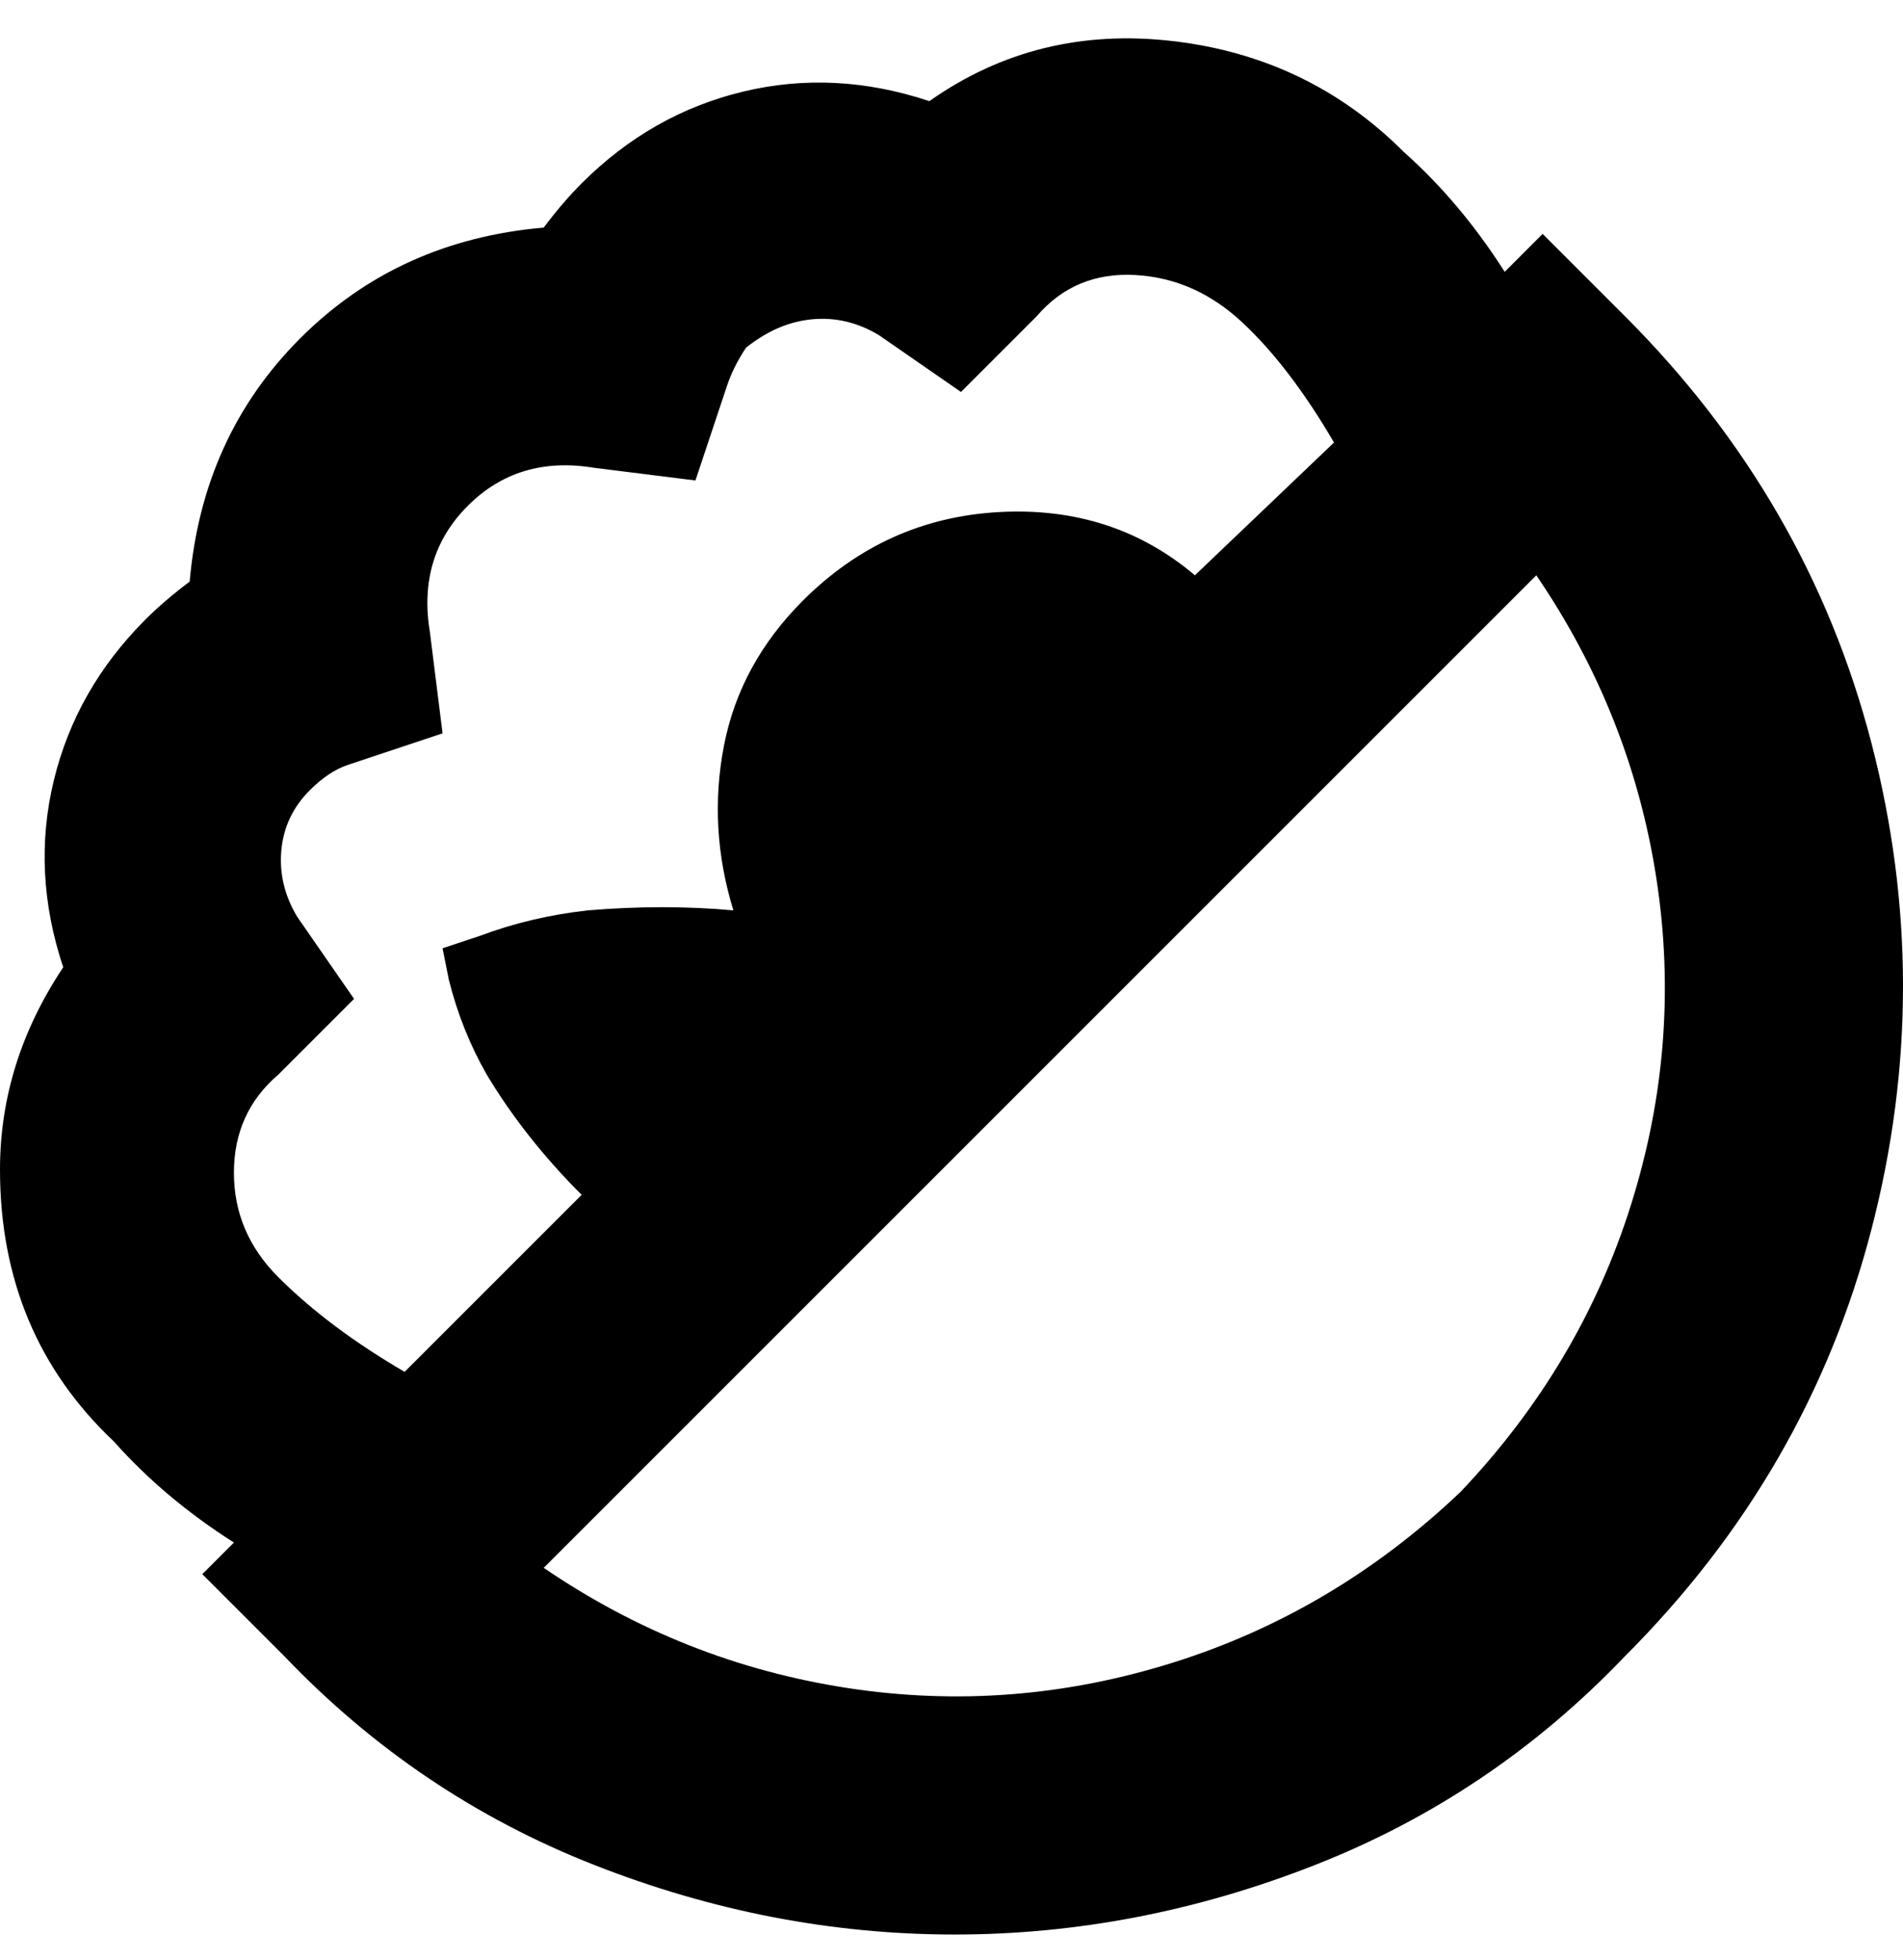 <svg viewBox="0 0 301 310" xmlns="http://www.w3.org/2000/svg"><path d="M257 50l-13-13-6 6q-7-11-16-19-15-15-36.5-17.5T147 16q-15-5-29.5-1.5T92 29q-3 3-6 7-23 2-38.5 17.5T30 92q-4 3-7 6-11 11-14.5 25.5T10 153Q0 168 0 185q0 26 18 43 8 9 19 16l-5 5 13 13q21 22 49 33t57 11q29 0 57-11t49-33q29-29 39-67.5t0-77Q286 79 257 50zM44 202q-7-7-7-16.5t7-15.5l12-12-9-13q-3-5-2.5-10.5T49 125q3-3 6-4l15-5-2-16q-2-12 6-20t20-6l16 2 5-15q1-3 3-6 5-4 10.5-4.5T139 53l13 9 12-12q6-7 15.5-6.5t17 7.5q7.5 7 14.5 19l-22 21q-13-11-31-10t-31 14q-10 10-12.5 23t1.5 26q-11-1-23 0-9 1-17 4l-6 2 1 5q2 8 6 15 6 10 15 19l-28 28q-12-7-20-15zm187 34q-20 19-45.5 27t-51.5 4q-26-4-48-19L243 91q15 22 19 48t-4 51.5q-8 25.5-27 45.5z"/></svg>